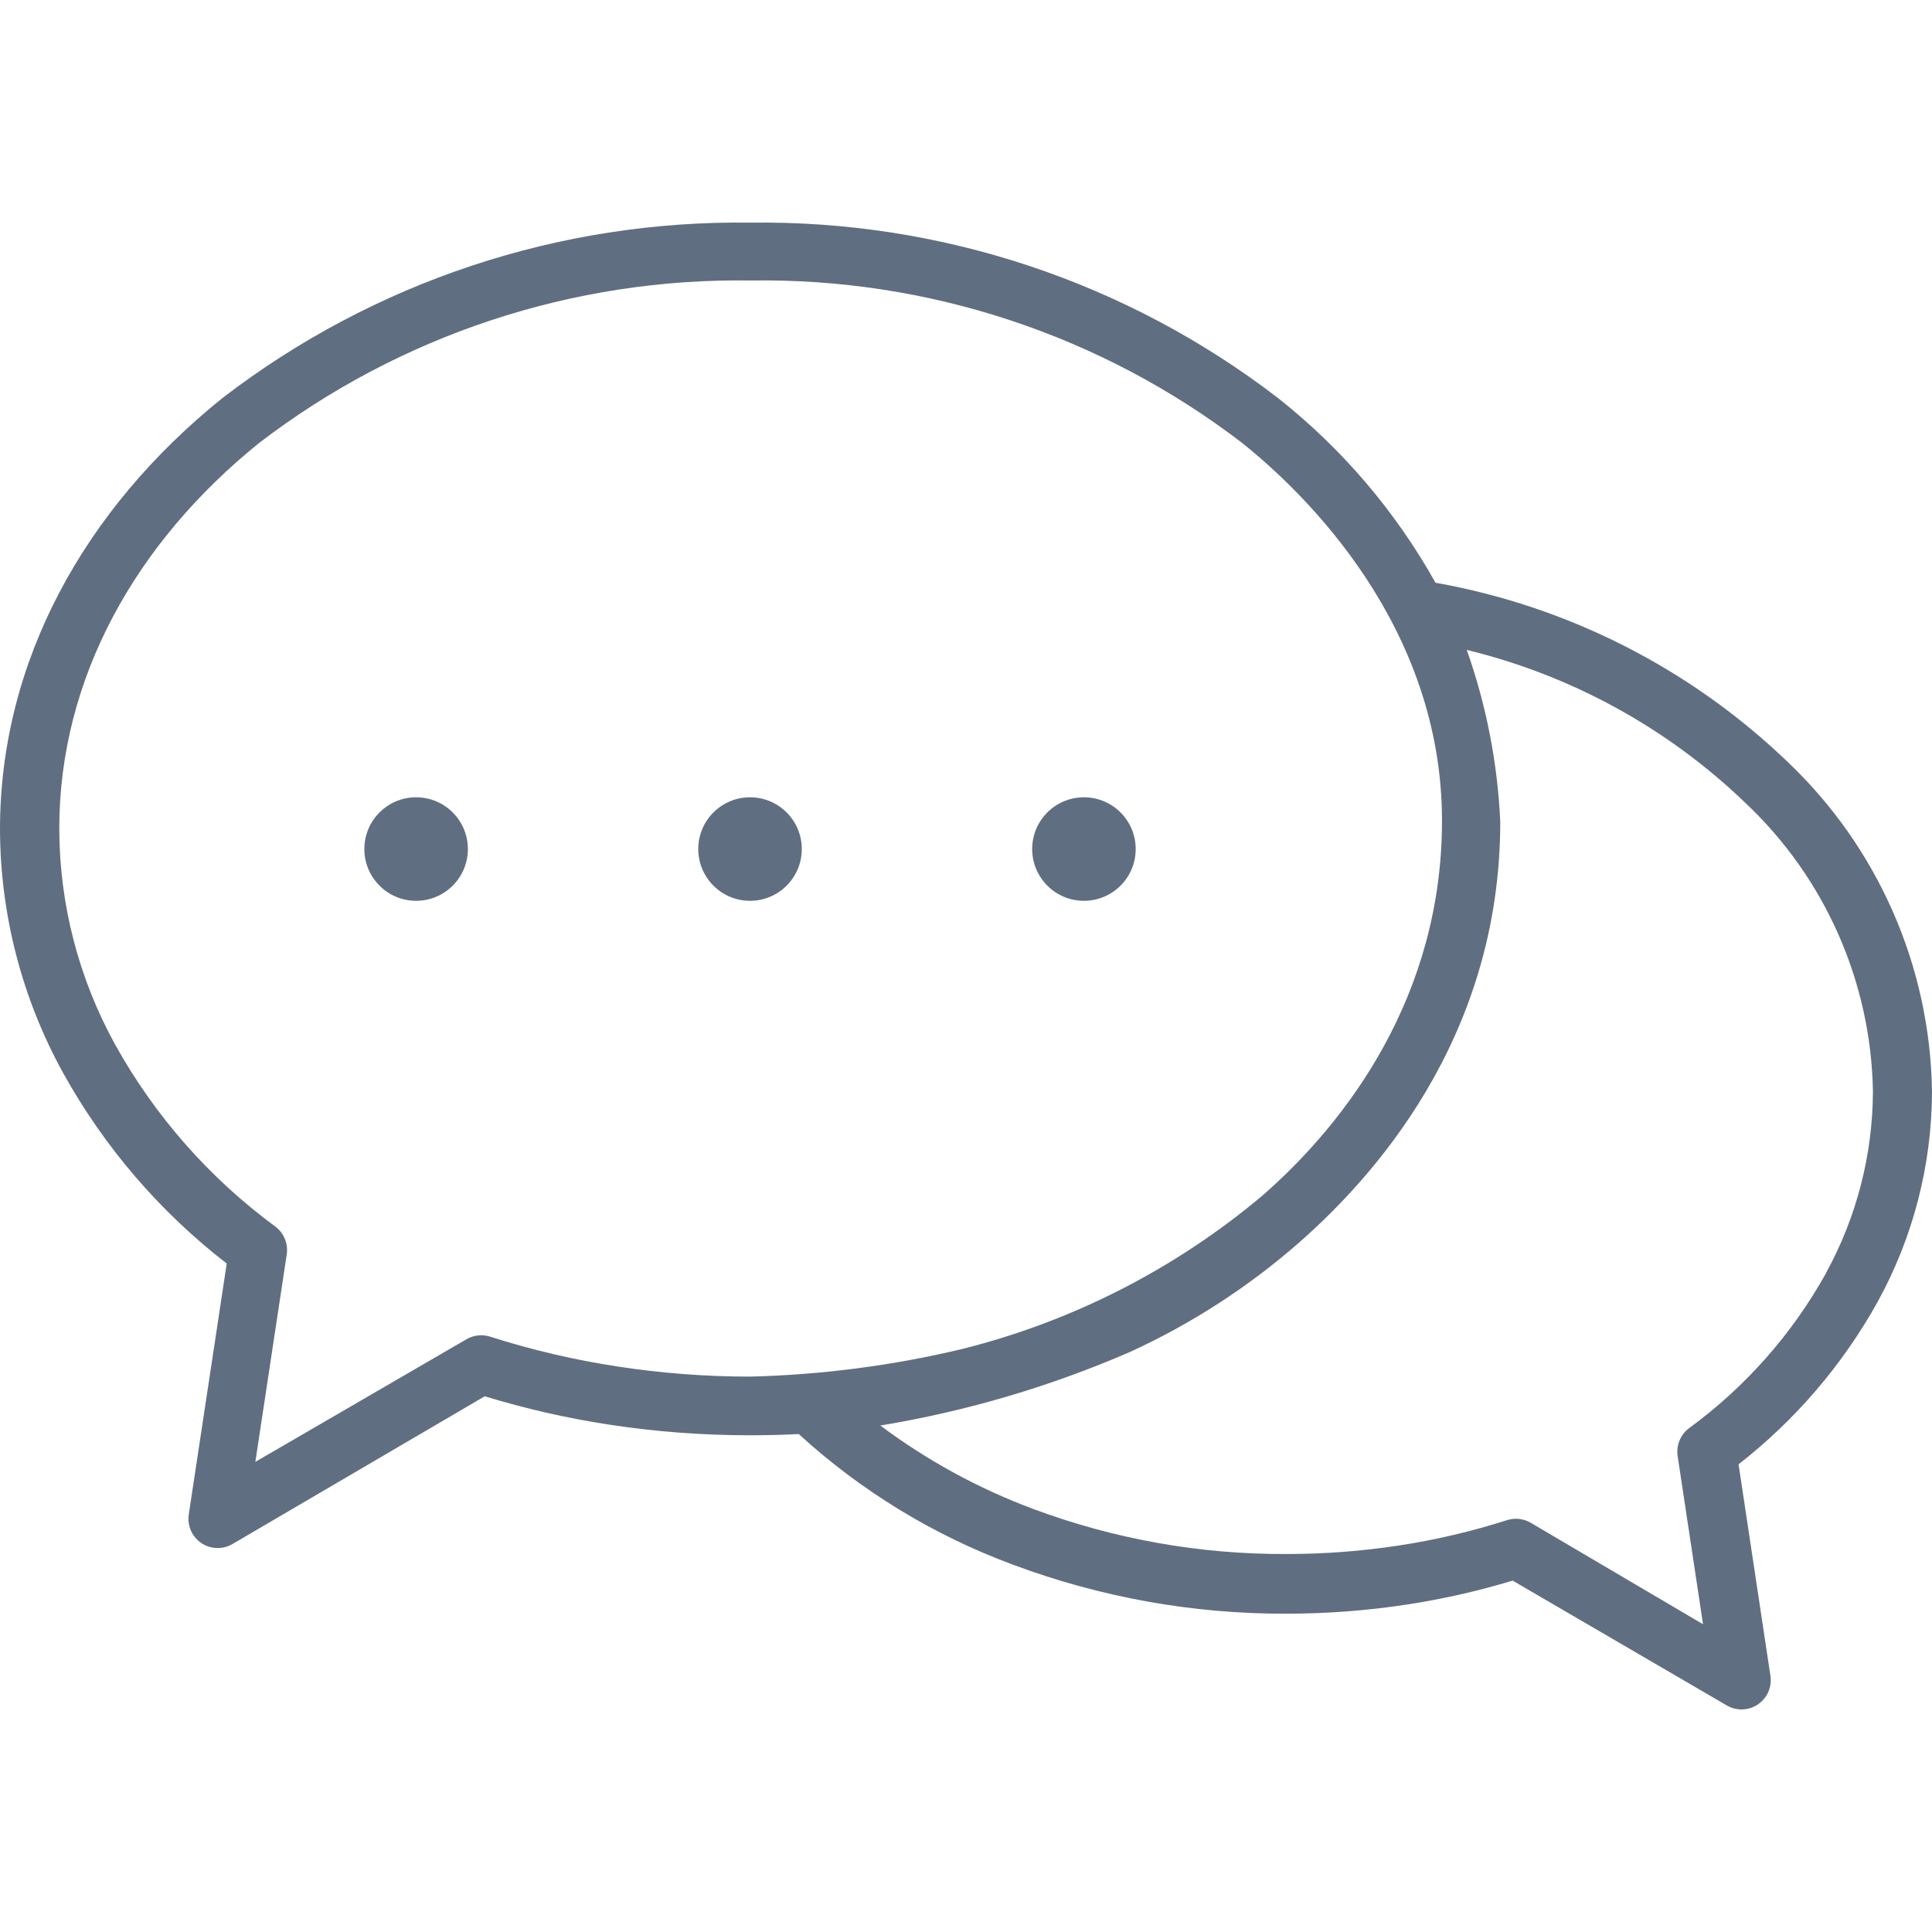 <svg xmlns="http://www.w3.org/2000/svg" xmlns:xlink="http://www.w3.org/1999/xlink" version="1.1" id="Capa_1" x="0px" y="0px" viewBox="0 0 380.72 380.72" style="enable-background:new 0 0 380.72 380.72; vertical-align: middle; fill:#606E81;" xml:space="preserve" width="25px" height="25px">
													<g>
														<g>
															<path d="M352.08,149.954c-19.098-18.276-43.174-30.495-69.2-35.12c-7.86-14.051-18.406-26.42-31.04-36.4    c-29.789-22.896-66.432-35.073-104-34.56c-37.568-0.513-74.211,11.664-104,34.56c-27.12,21.8-43.84,51.8-43.84,85    c0.051,16.791,4.329,33.298,12.44,48c8.083,14.581,19.053,27.361,32.24,37.56l-7.48,49.44c-0.479,3.145,1.683,6.082,4.828,6.561    c1.303,0.198,2.634-0.056,3.772-0.721l49.72-29.12c7.977,2.434,16.117,4.292,24.36,5.56c9.265,1.423,18.626,2.132,28,2.12    c3.2,0,6.373-0.08,9.52-0.24c12.261,11.215,26.578,19.949,42.16,25.72c17.242,6.455,35.51,9.735,53.92,9.68    c8.035,0,16.059-0.615,24-1.84c6.968-1.074,13.852-2.637,20.6-4.68l42.2,24.6c2.747,1.605,6.274,0.679,7.879-2.068    c0.665-1.138,0.919-2.469,0.721-3.772l-6.28-41.68c11.19-8.718,20.509-19.601,27.4-32c6.994-12.695,10.681-26.946,10.72-41.44    C380.37,190.416,370.039,166.912,352.08,149.954z M147.8,271.274c-8.758,0.003-17.504-0.666-26.16-2    c-8.502-1.296-16.888-3.262-25.08-5.88c-1.551-0.489-3.236-0.301-4.64,0.52l-41.6,24.16l6.16-40.72    c0.377-2.123-0.455-4.28-2.16-5.6c-13.035-9.572-23.843-21.854-31.68-36c-7.162-13.015-10.931-27.624-10.96-42.48    c0-29.56,15.04-56.36,39.4-76c27.759-21.26,61.879-32.535,96.84-32c34.962-0.538,69.082,10.737,96.84,32    c12.4,9.92,39.4,36,39.4,74.48c0,34.4-18.68,59.32-35.52,73.96c-17.143,14.385-37.332,24.684-59.04,30.12    C175.896,269.108,161.886,270.932,147.8,271.274z M359.8,250.914l0,0.04c-6.657,11.945-15.812,22.314-26.84,30.4    c-1.78,1.272-2.692,3.438-2.36,5.6l5,33.12l-33.96-20c-1.404-0.82-3.089-1.009-4.64-0.52c-6.964,2.227-14.093,3.898-21.32,5    c-7.36,1.127-14.795,1.688-22.24,1.68c-17.013,0.072-33.899-2.937-49.84-8.88c-10.772-4.018-20.914-9.554-30.12-16.44    c16.918-2.795,33.428-7.658,49.16-14.48c12.155-5.561,23.433-12.864,33.48-21.68c13.6-12,39.52-39.48,39.52-82.8    c-0.519-11.557-2.743-22.973-6.6-33.88c20.636,5.007,39.574,15.401,54.88,30.12c15.715,14.79,24.789,35.302,25.16,56.88    C369.035,227.609,365.844,239.932,359.8,250.914z"></path>
														</g>
													</g>
													<g>
														<g>
															<circle cx="82" cy="167.314" r="10.2"></circle>
														</g>
													</g>
													<g>
														<g>
															<circle cx="213.6" cy="167.314" r="10.2"></circle>
														</g>
													</g>
													<g>
														<g>
															<circle cx="147.8" cy="167.314" r="10.2"></circle>
														</g>
													</g>
												</svg>